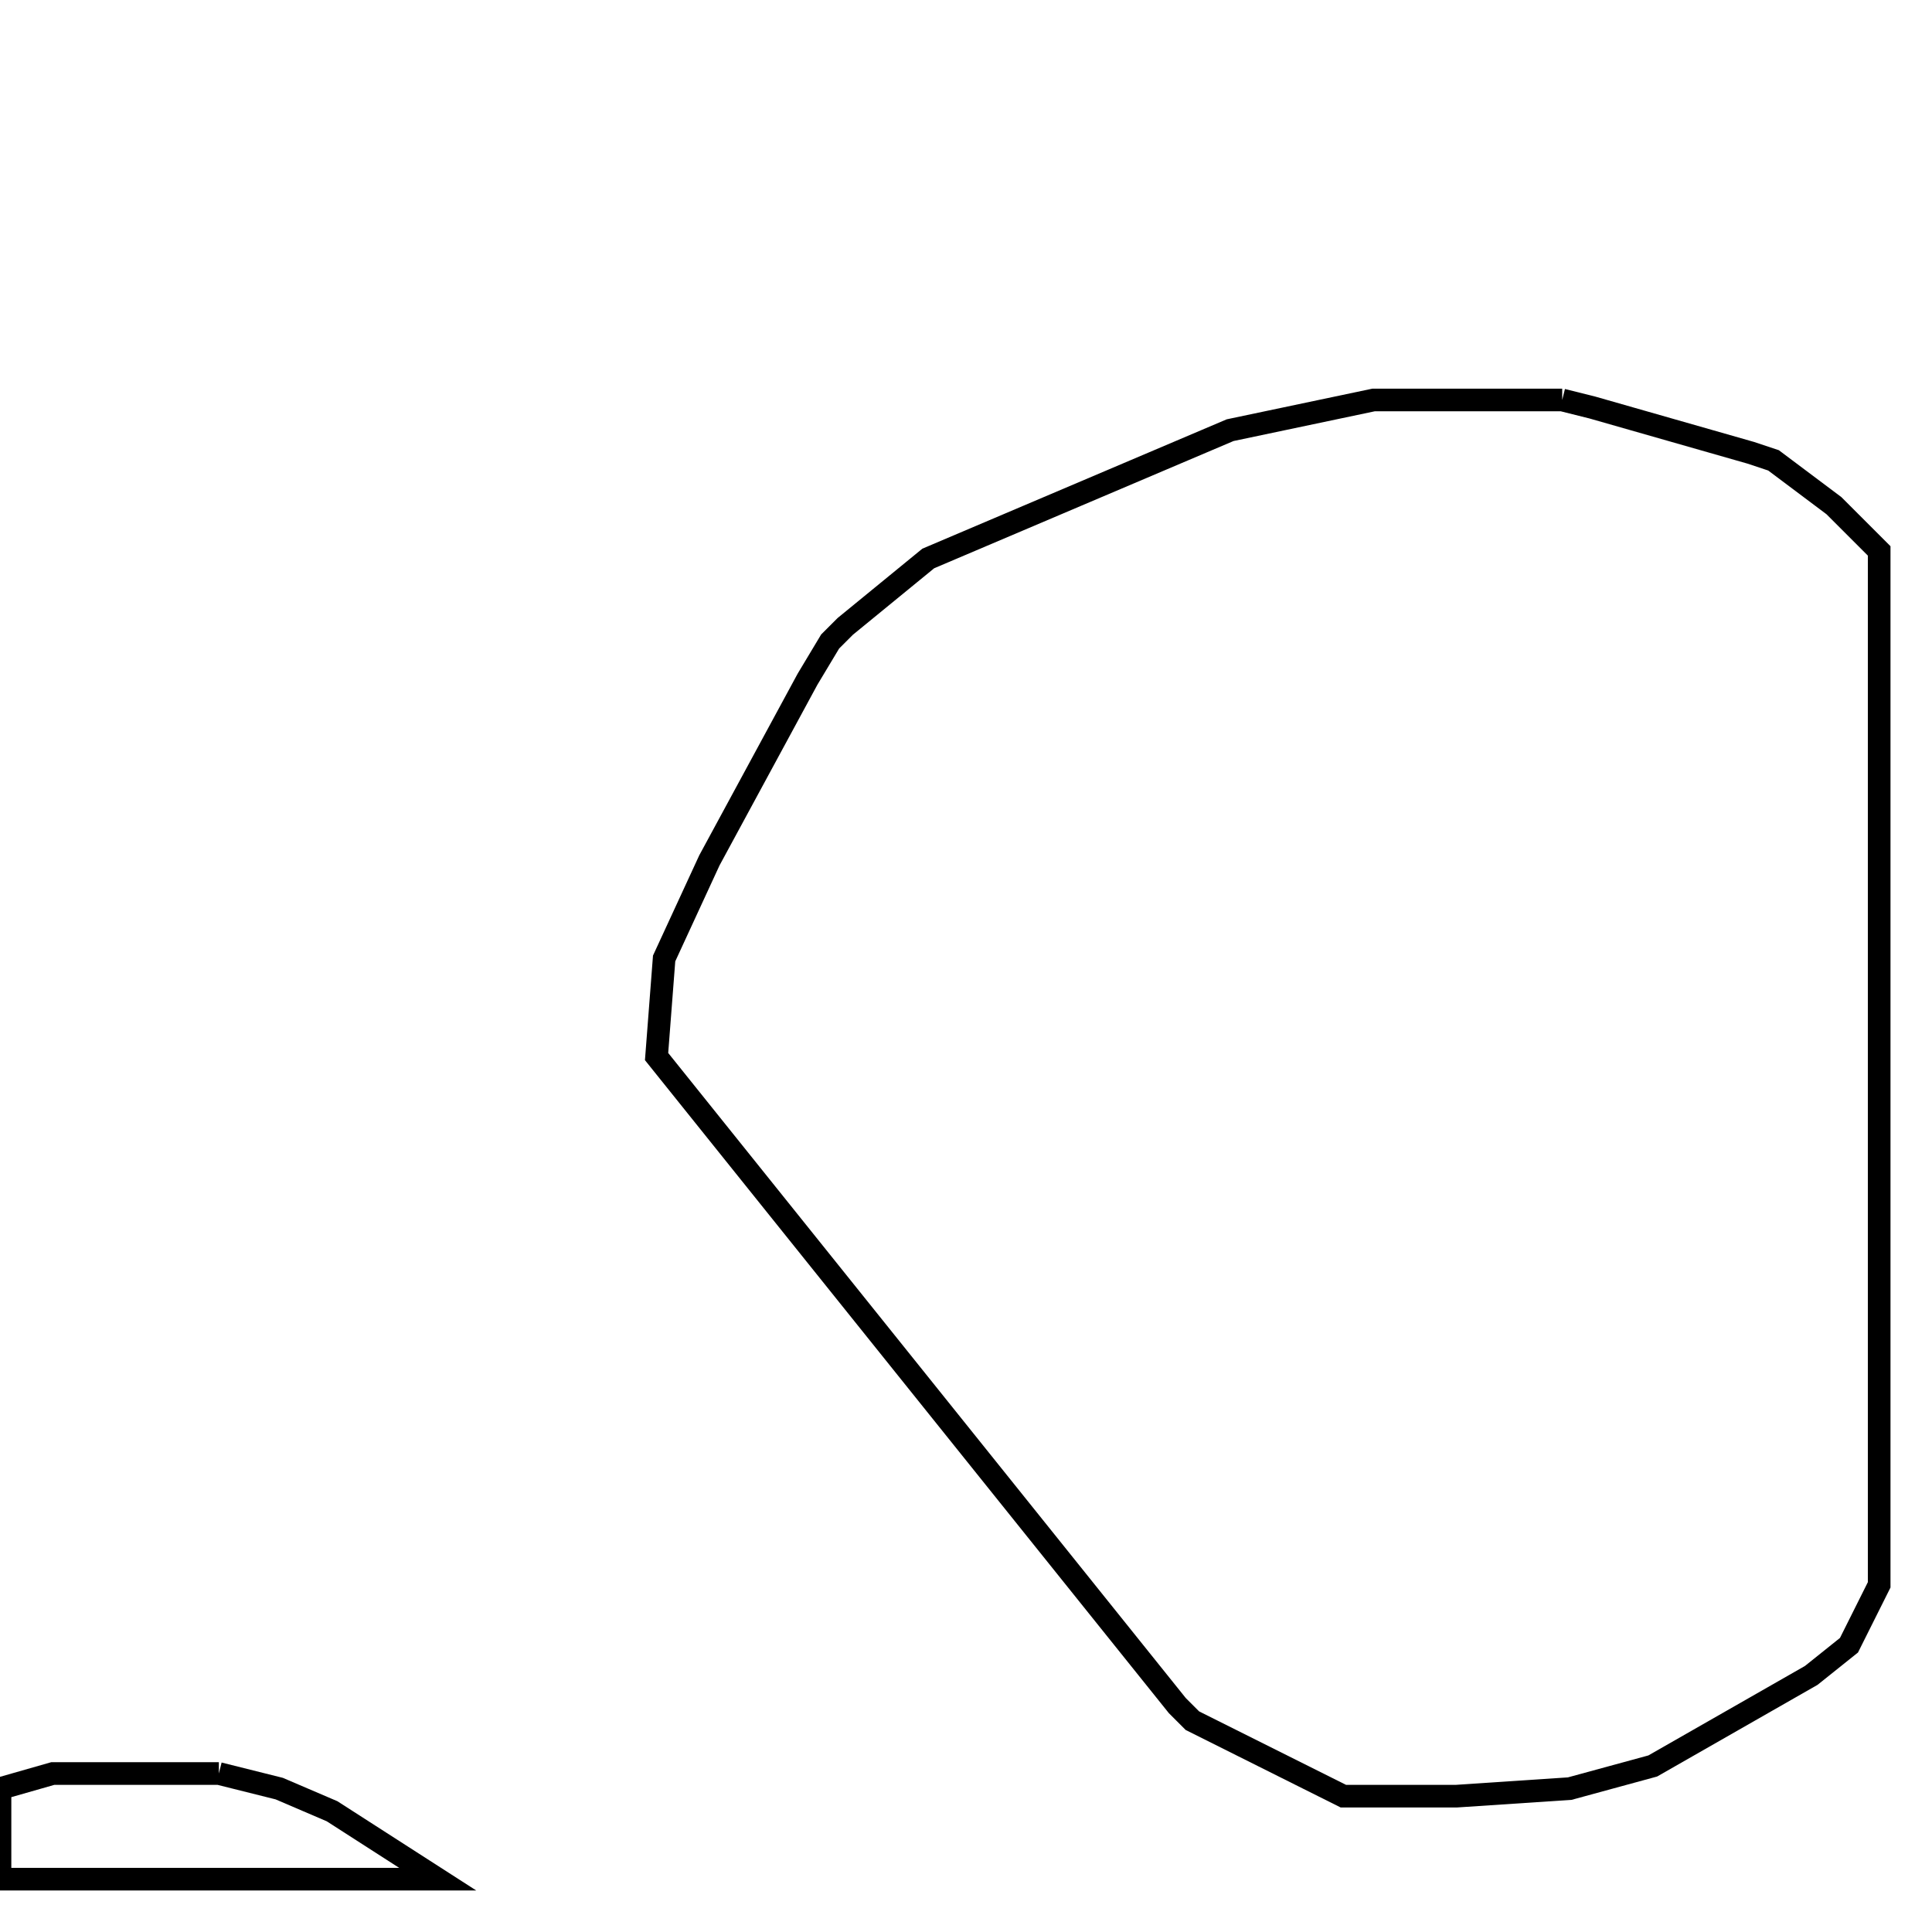 <svg width="256" height="256" xmlns="http://www.w3.org/2000/svg" fill-opacity="0" stroke="black" stroke-width="3" ><path d="M207 53 211 54 232 60 235 61 243 67 249 73 249 210 245 218 240 222 219 234 208 237 193 238 178 238 158 228 156 226 87 140 88 127 94 114 107 90 110 85 112 83 123 74 163 57 182 53 207 53 "/><path d="M29 235 37 237 44 240 58 249 0 249 0 237 7 235 29 235 "/></svg>